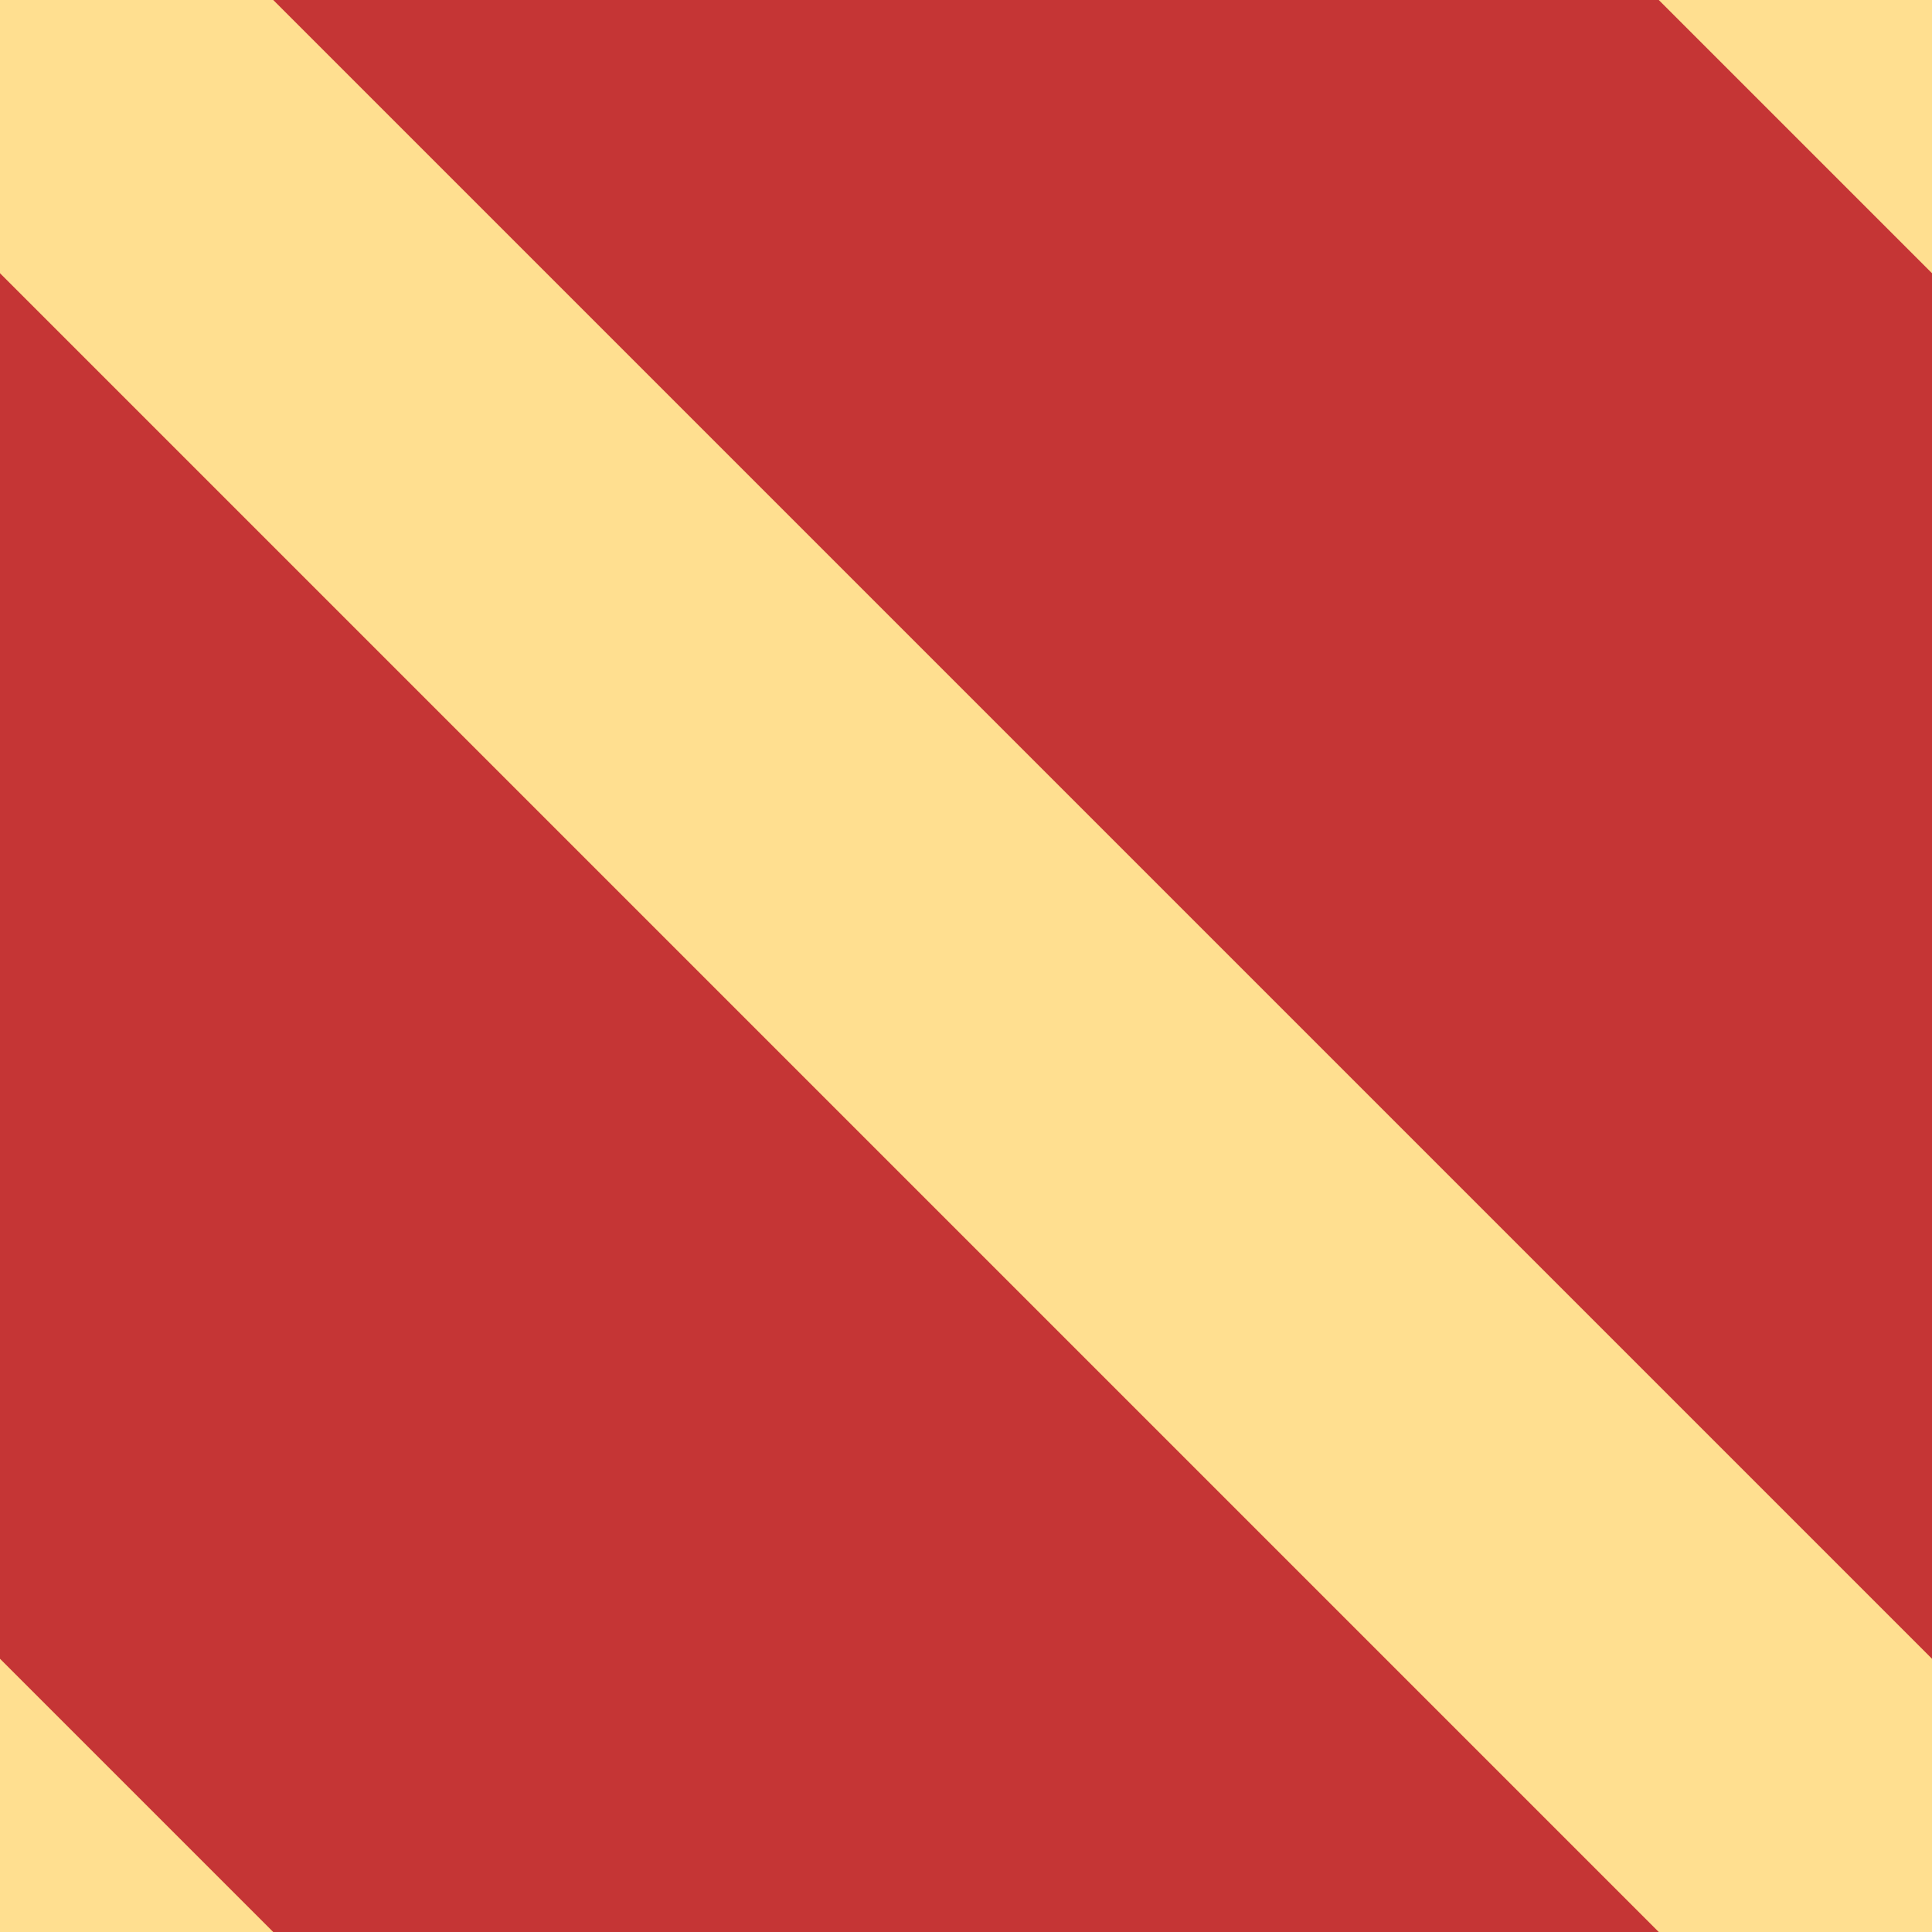 <?xml version="1.0" encoding="UTF-8"?>
<svg width="10px" height="10px" viewBox="0 0 10 10" version="1.1" xmlns="http://www.w3.org/2000/svg" xmlns:xlink="http://www.w3.org/1999/xlink">
    <!-- Generator: Sketch 54.1 (76490) - https://sketchapp.com -->
    <title>no-yes_low</title>
    <desc>Created with Sketch.</desc>
    <g id="no-yes_low" stroke="none" stroke-width="1" fill="none" fill-rule="evenodd">
        <g id="no" fill="#C53535">
            <rect id="Rectangle" x="0" y="0" width="10" height="10"></rect>
        </g>
        <g id="yes-low-alt" transform="translate(-6, -5)" stroke="#FFDF90" stroke-linecap="square">
            <g id="proposed-high">
                <g stroke-width="2">
                    <path d="M16,15 L6,5" id="Line-Copy"></path>
                    <path d="M10,19 L0,9" id="Line-Copy-3"></path>
                    <path d="M21,10 L11,0" id="Line-Copy-2"></path>
                </g>
            </g>
        </g>
    </g>
</svg>